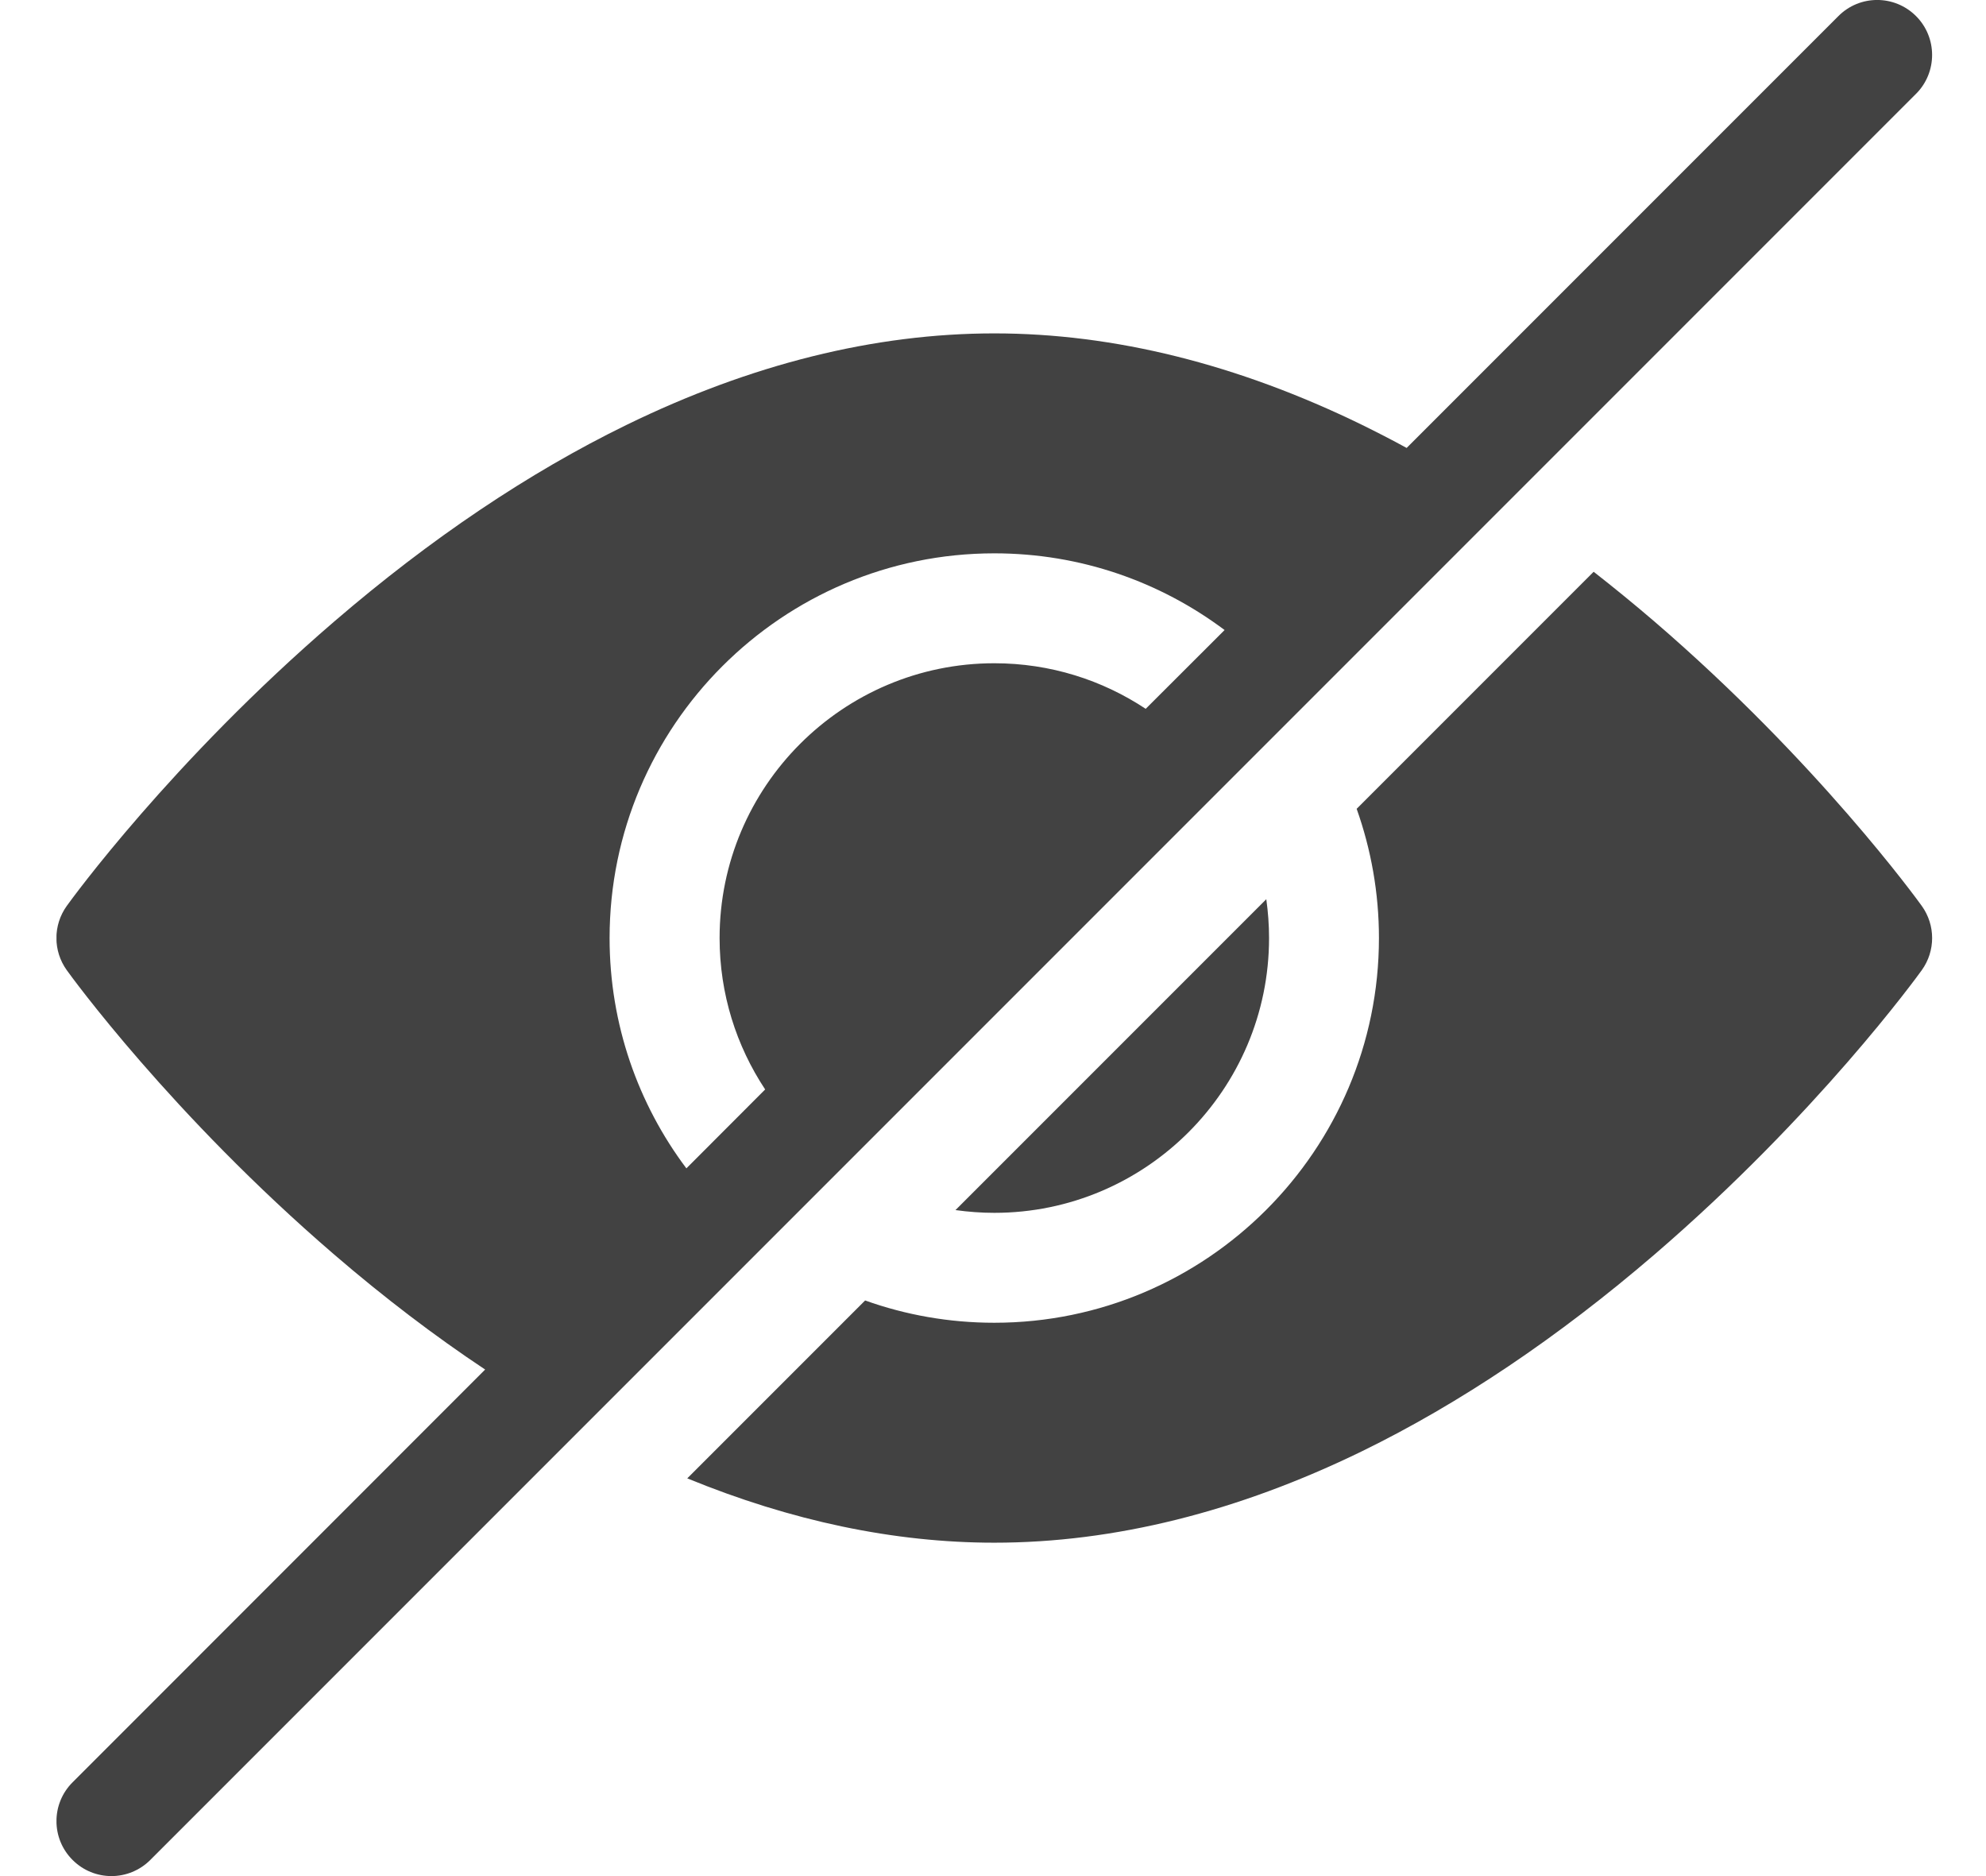 <svg width="18" height="17" viewBox="0 0 18 17" fill="none" xmlns="http://www.w3.org/2000/svg">
<g clip-path="url(#clip0_348_1211)">
<path d="M14.995 5.632C14.812 5.475 14.628 5.325 14.444 5.181L12.296 7.329C12.426 7.695 12.498 8.089 12.498 8.5C12.498 10.422 10.934 11.986 9.012 11.986C8.601 11.986 8.207 11.915 7.841 11.784L6.229 13.396C7.17 13.782 8.104 13.979 9.012 13.979C10.096 13.979 11.217 13.7 12.345 13.15C13.23 12.718 14.121 12.119 14.995 11.368C16.471 10.099 17.38 8.844 17.418 8.791C17.543 8.617 17.543 8.383 17.418 8.209C17.38 8.156 16.471 6.901 14.995 5.632Z" fill="#424242"/>
<path d="M9.012 10.99C10.385 10.99 11.502 9.873 11.502 8.5C11.502 8.38 11.493 8.263 11.477 8.148L8.66 10.965C8.775 10.981 8.893 10.99 9.012 10.99Z" fill="#424242"/>
<path d="M17.366 0.146C17.171 -0.049 16.856 -0.049 16.662 0.146L12.749 4.059C12.614 3.985 12.479 3.916 12.345 3.85C11.217 3.3 10.096 3.021 9.012 3.021C7.927 3.021 6.806 3.3 5.679 3.85C4.793 4.282 3.902 4.881 3.029 5.632C1.553 6.901 0.643 8.156 0.605 8.209C0.48 8.383 0.48 8.617 0.605 8.791C0.643 8.844 1.553 10.099 3.029 11.368C3.481 11.757 3.938 12.105 4.397 12.41L0.658 16.15C0.463 16.344 0.463 16.66 0.658 16.854C0.755 16.951 0.882 17 1.01 17C1.137 17 1.265 16.951 1.362 16.854L17.366 0.85C17.56 0.656 17.56 0.34 17.366 0.146ZM5.525 8.5C5.525 6.578 7.089 5.014 9.012 5.014C9.794 5.014 10.516 5.272 11.099 5.709L10.384 6.423C9.99 6.162 9.519 6.01 9.012 6.01C7.639 6.01 6.522 7.127 6.522 8.5C6.522 9.007 6.674 9.478 6.935 9.872L6.221 10.587C5.784 10.005 5.525 9.282 5.525 8.5Z" fill="#424242"/>
</g>
<defs>
<clipPath id="clip0_348_1211">
<rect width="17" height="17" fill="white" transform="translate(0.512)"/>
</clipPath>
</defs>
</svg>
